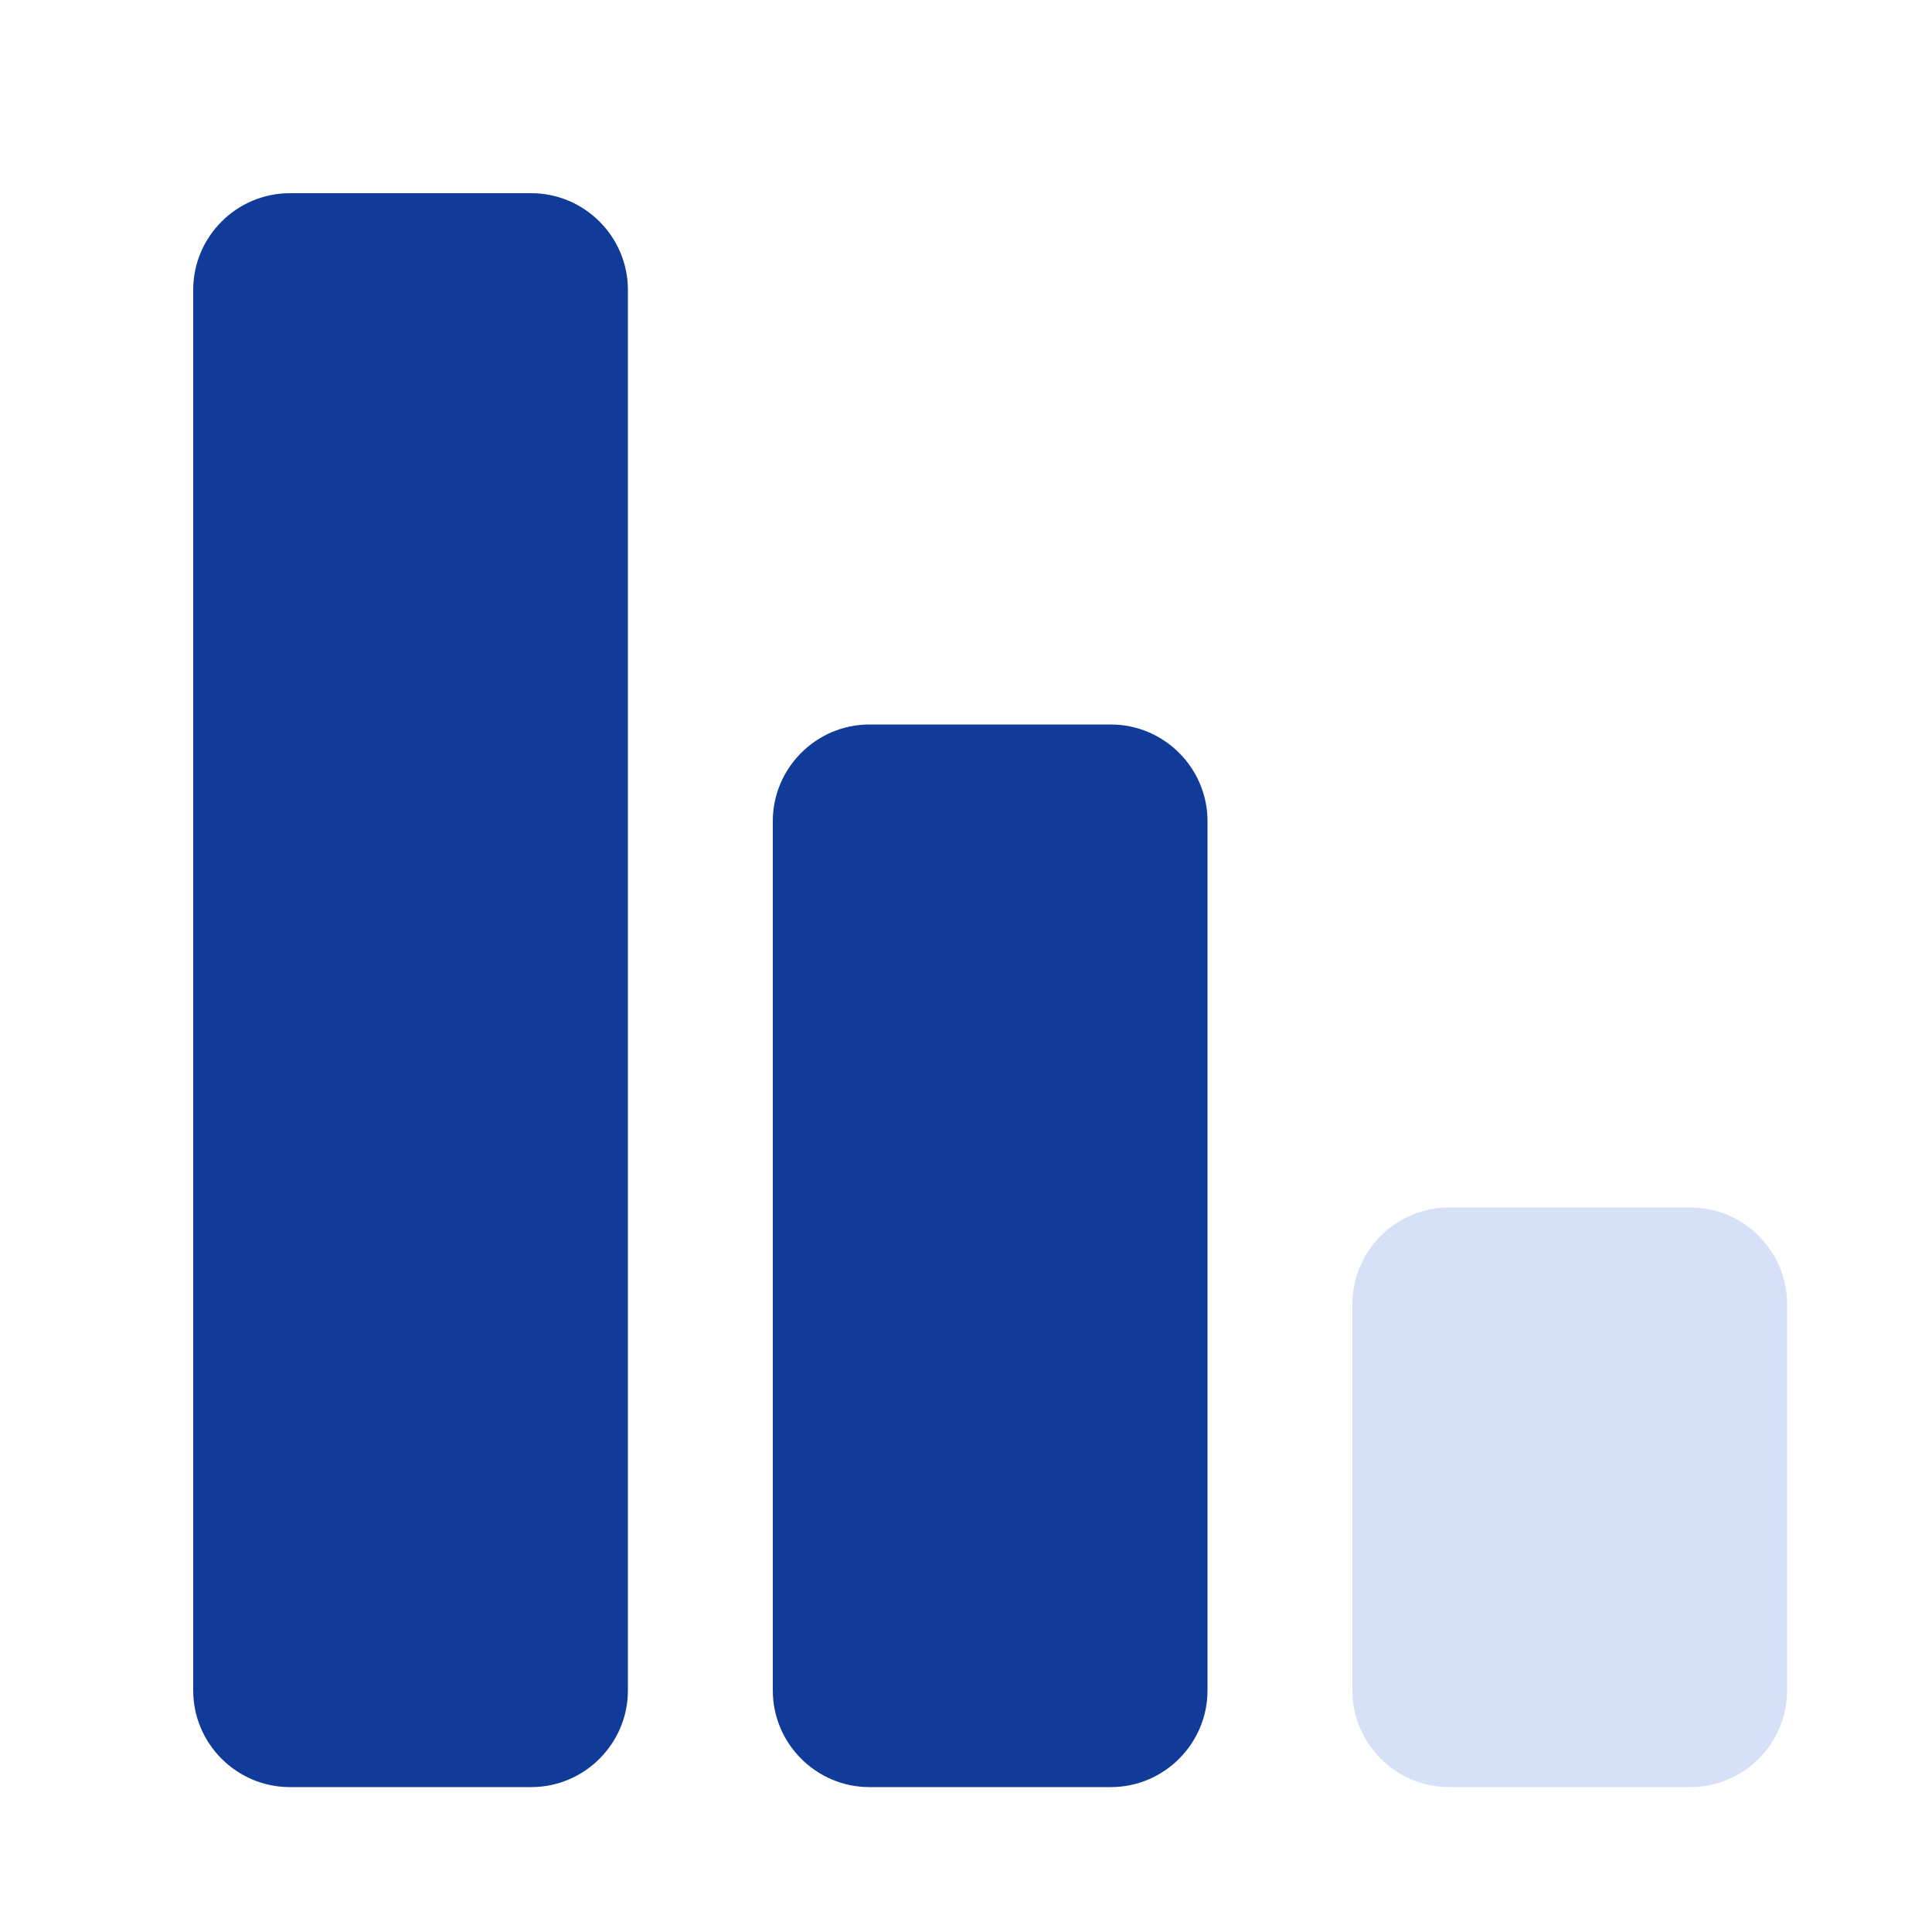 <svg width="40" height="40" viewBox="0 0 40 40" fill="none" xmlns="http://www.w3.org/2000/svg">
<path d="M13 35C13 36.1 12.1 37 11 37H6C4.9 37 4 36.1 4 35V6C4 4.9 4.9 4 6 4H11C12.1 4 13 4.9 13 6V35ZM25 17C25 15.9 24.1 15 23 15H18C16.9 15 16 15.9 16 17V35C16 36.1 16.9 37 18 37H23C24.1 37 25 36.1 25 35V17Z" fill="#113B98"/>
<path d="M37 35C37 36.1 36.1 37 35 37H30C28.9 37 28 36.1 28 35V27C28 25.9 28.9 25 30 25H35C36.1 25 37 25.9 37 27V35Z" fill="#D6E0F7"/>
</svg>
